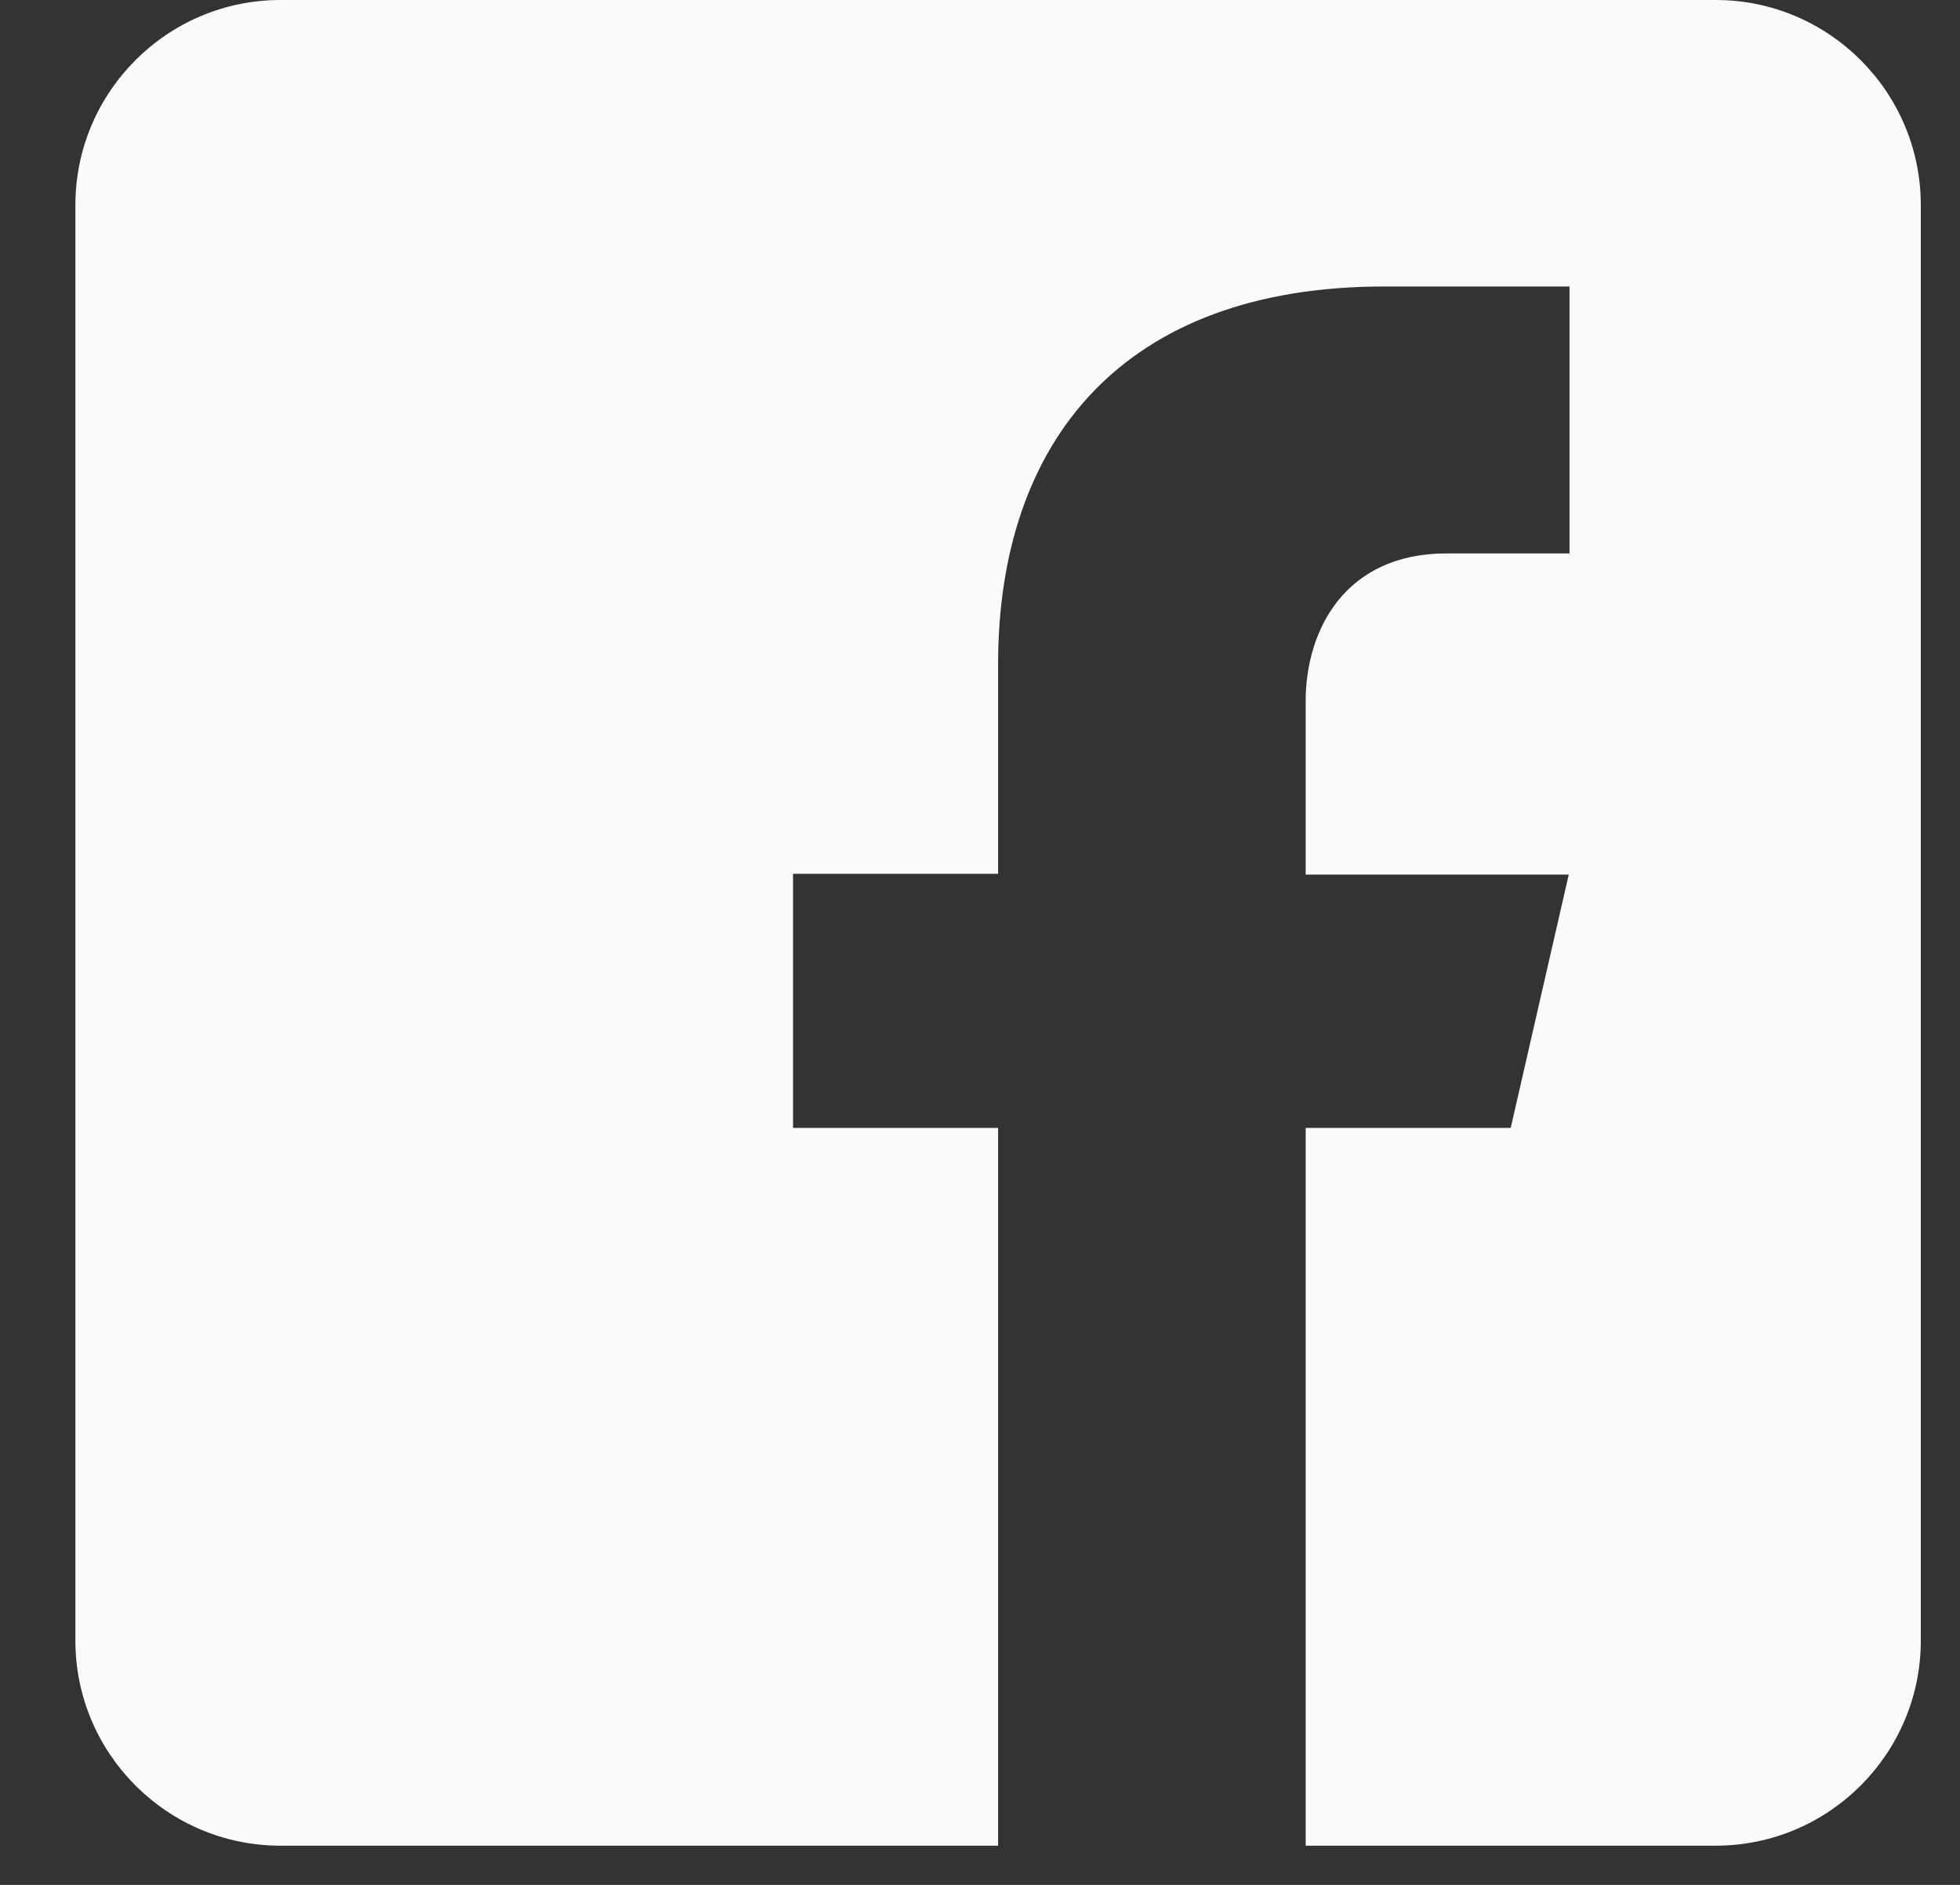 <svg xmlns="http://www.w3.org/2000/svg" viewBox="0 0 26 25" width="26" height="25">
	<rect x="0" y="0" width="26" height="25" fill="#333333" stroke="none"/>
	<defs>
		<clipPath clipPathUnits="userSpaceOnUse" id="cp1">
			<path d="M-113 -3912L1253 -3912L1253 172L-113 172Z" />
		</clipPath>
	</defs>
	<style>
		tspan { white-space:pre }
		.shp0 { fill: #fafafa } 
	</style>
	<g id="Haley Premium – 2" clip-path="url(#cp1)">
		<g id="Group 3167">
			<g id="Group 3160">
				<path id="facebook" class="shp0" d="M22.76 0L3.72 0C2.22 0 1 1.22 1 2.72L1 21.76C1 23.26 2.22 24.48 3.72 24.48L13.24 24.48L13.24 14.96L10.52 14.96L10.52 11.59L13.24 11.59L13.24 8.81C13.24 5.86 14.89 3.8 18.36 3.8L20.82 3.8L20.82 7.34L19.19 7.34C17.84 7.34 17.32 8.36 17.32 9.3L17.32 11.6L20.81 11.6L20.04 14.96L17.32 14.96L17.32 24.48L22.76 24.48C24.26 24.48 25.48 23.26 25.48 21.76L25.48 2.72C25.48 1.22 24.26 0 22.76 0L22.76 0Z" />
			</g>
		</g>
	</g>
</svg>